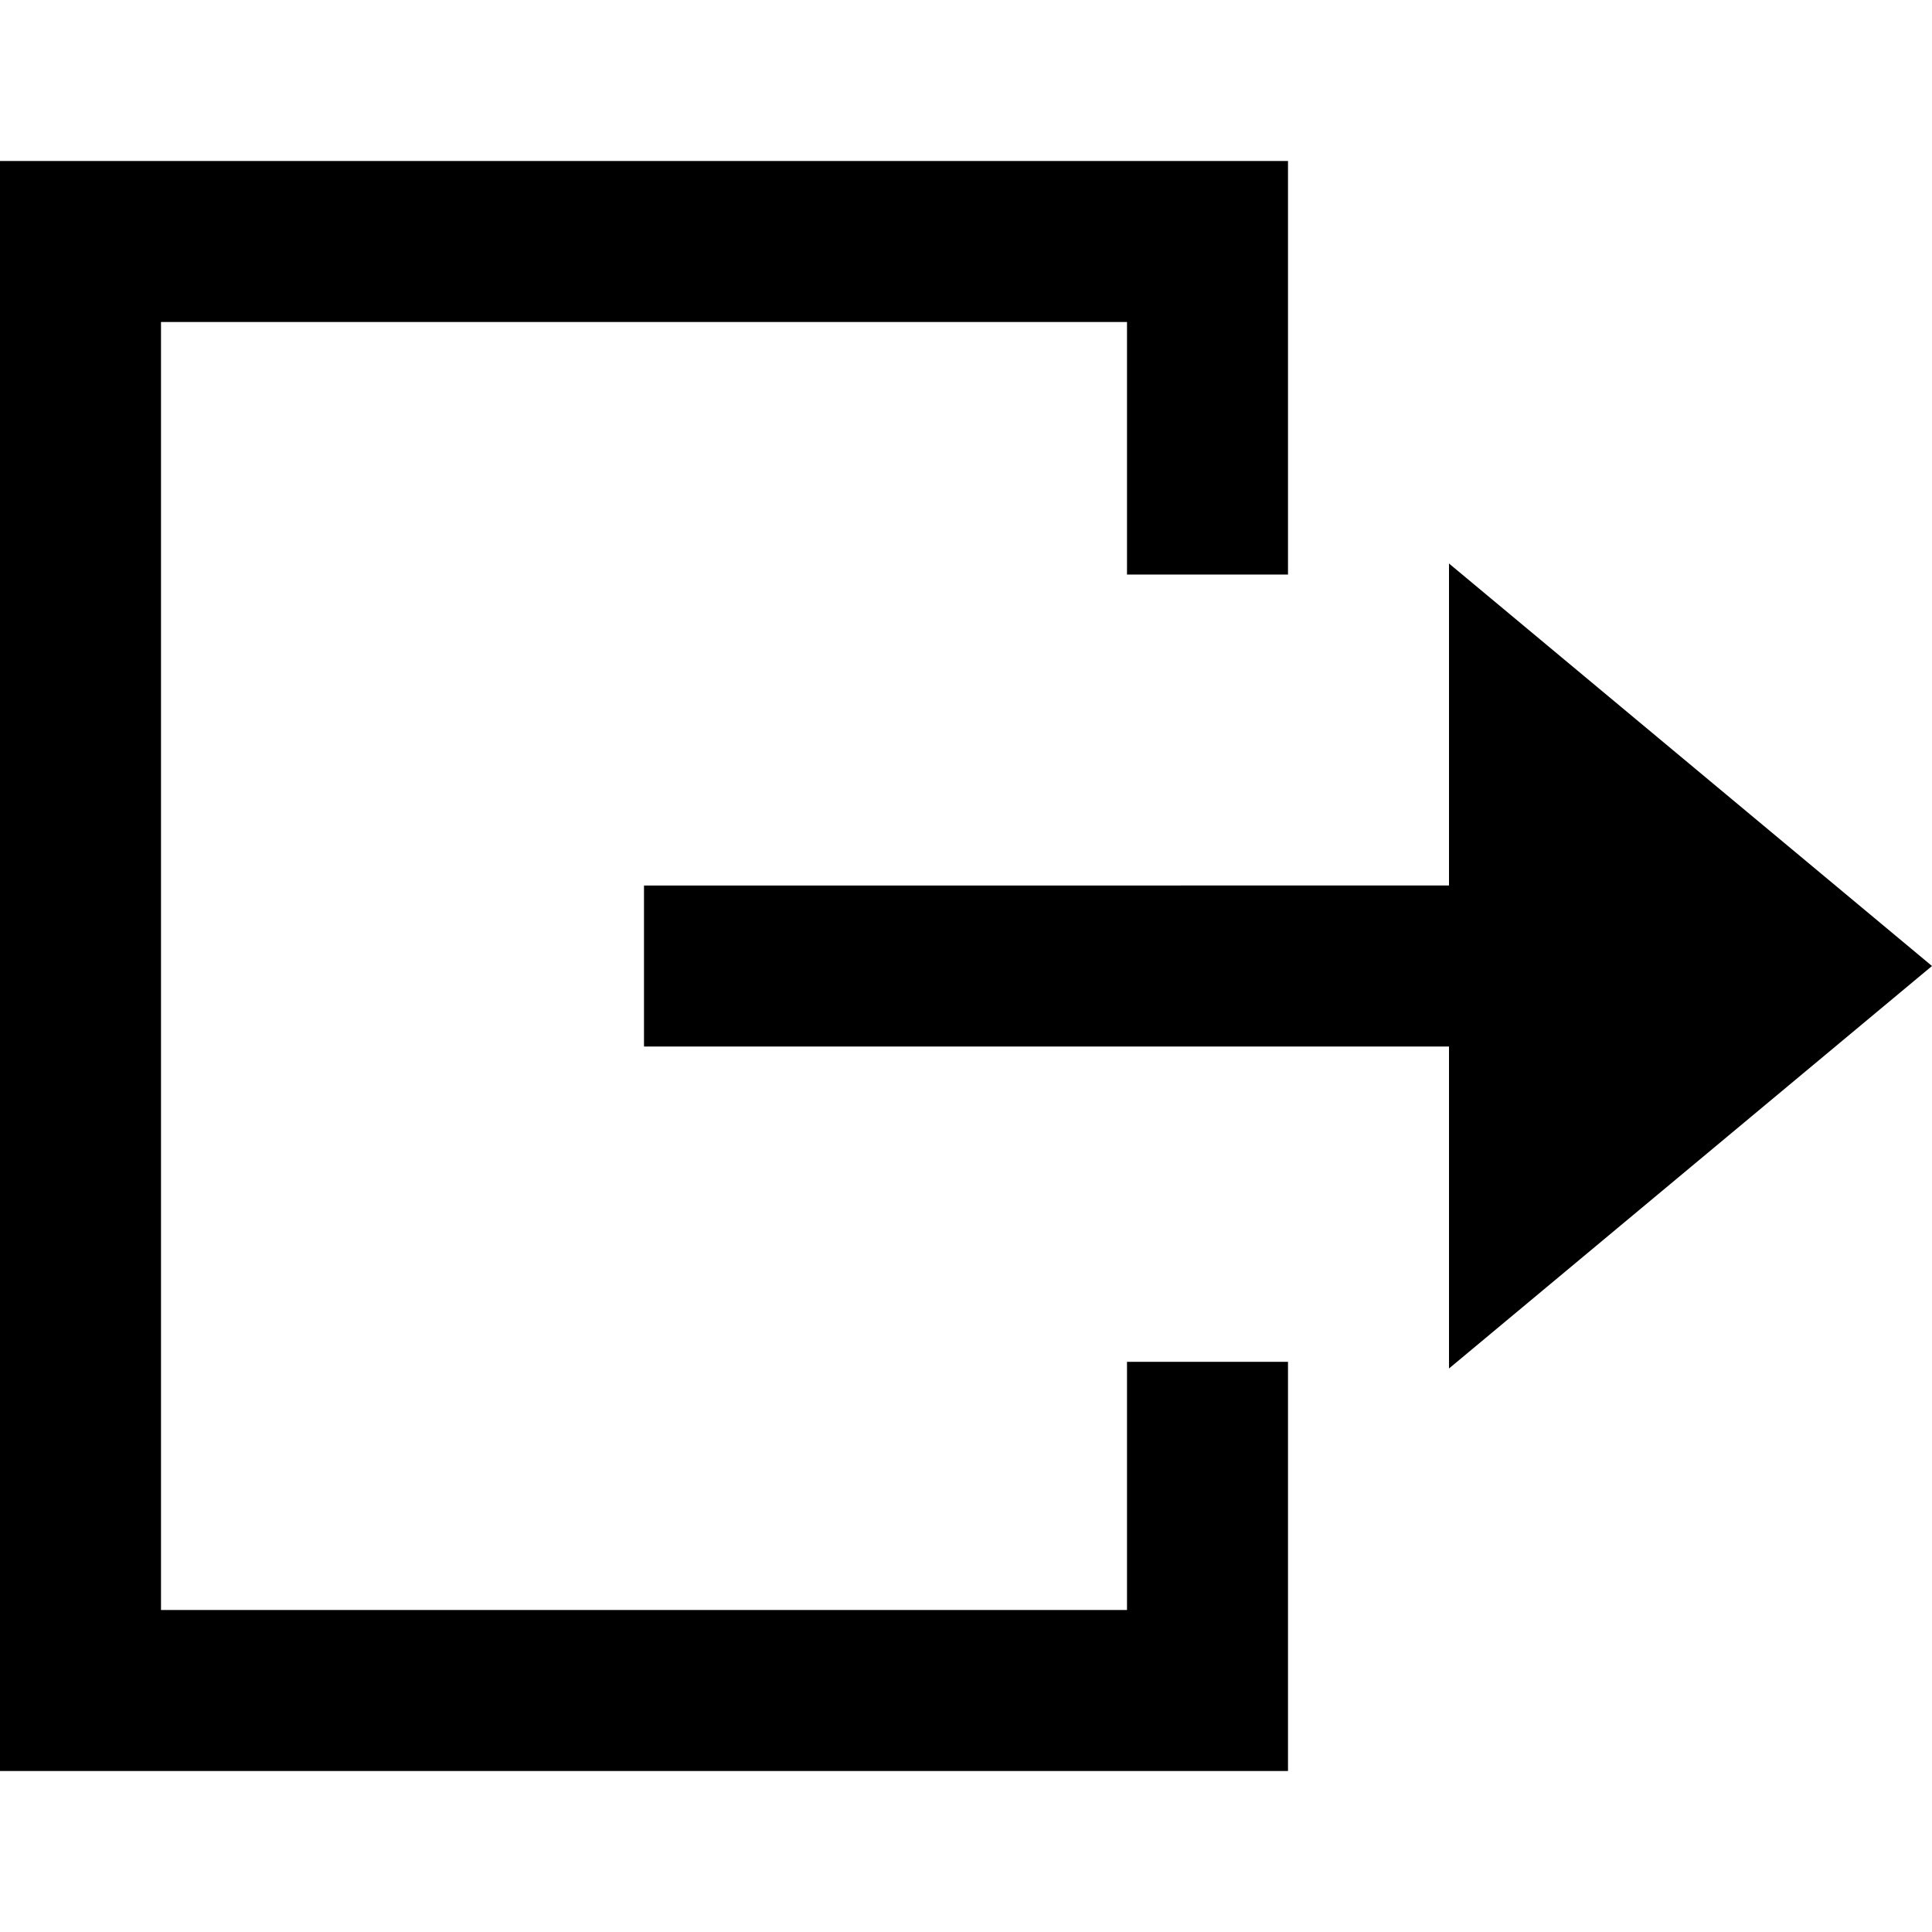 <?xml version="1.0" encoding="UTF-8" standalone="no"?>
<svg
   xmlns:dc="http://purl.org/dc/elements/1.1/"
   xmlns:cc="http://creativecommons.org/ns#"
   xmlns:rdf="http://www.w3.org/1999/02/22-rdf-syntax-ns#"
   xmlns:svg="http://www.w3.org/2000/svg"
   xmlns="http://www.w3.org/2000/svg"
   xmlns:sodipodi="http://sodipodi.sourceforge.net/DTD/sodipodi-0.dtd"
   xmlns:inkscape="http://www.inkscape.org/namespaces/inkscape"
   width="24"
   height="24"
   fill-rule="evenodd"
   clip-rule="evenodd"
   version="1.1"
   id="svg4"
   sodipodi:docname="room-leave.svg"
   inkscape:version="">
  <defs
     id="defs8" />
  <sodipodi:namedview
     pagecolor="#ffffff"
     bordercolor="#666666"
     borderopacity="1"
     objecttolerance="10"
     gridtolerance="10"
     guidetolerance="10"
     inkscape:pageopacity="0"
     inkscape:pageshadow="2"
     inkscape:window-width="640"
     inkscape:window-height="480"
     id="namedview6"
     showgrid="false"
     showguides="true"
     inkscape:guide-bbox="true"
     inkscape:zoom="27.812867"
     inkscape:cx="6.3905947"
     inkscape:cy="12.751117"
     inkscape:current-layer="svg4">
    <sodipodi:guide
       position="5.034,16.863"
       orientation="0,1"
       id="guide817"
       inkscape:locked="false" />
    <sodipodi:guide
       position="10.858,7.083"
       orientation="0,1"
       id="guide819"
       inkscape:locked="false" />
  </sodipodi:namedview>
  <path
     d="M 16,2 V 7.137 H 14 V 4 H 2 v 16 h 12 v -3.083 h 2 V 22 H 0 V 2 Z m 2,9 V 7 l 6,5 -6,5 V 13 H 8 v -2 z"
     id="path2"
     inkscape:connector-curvature="0"
     sodipodi:nodetypes="ccccccccccccccccccccc" />
</svg>
